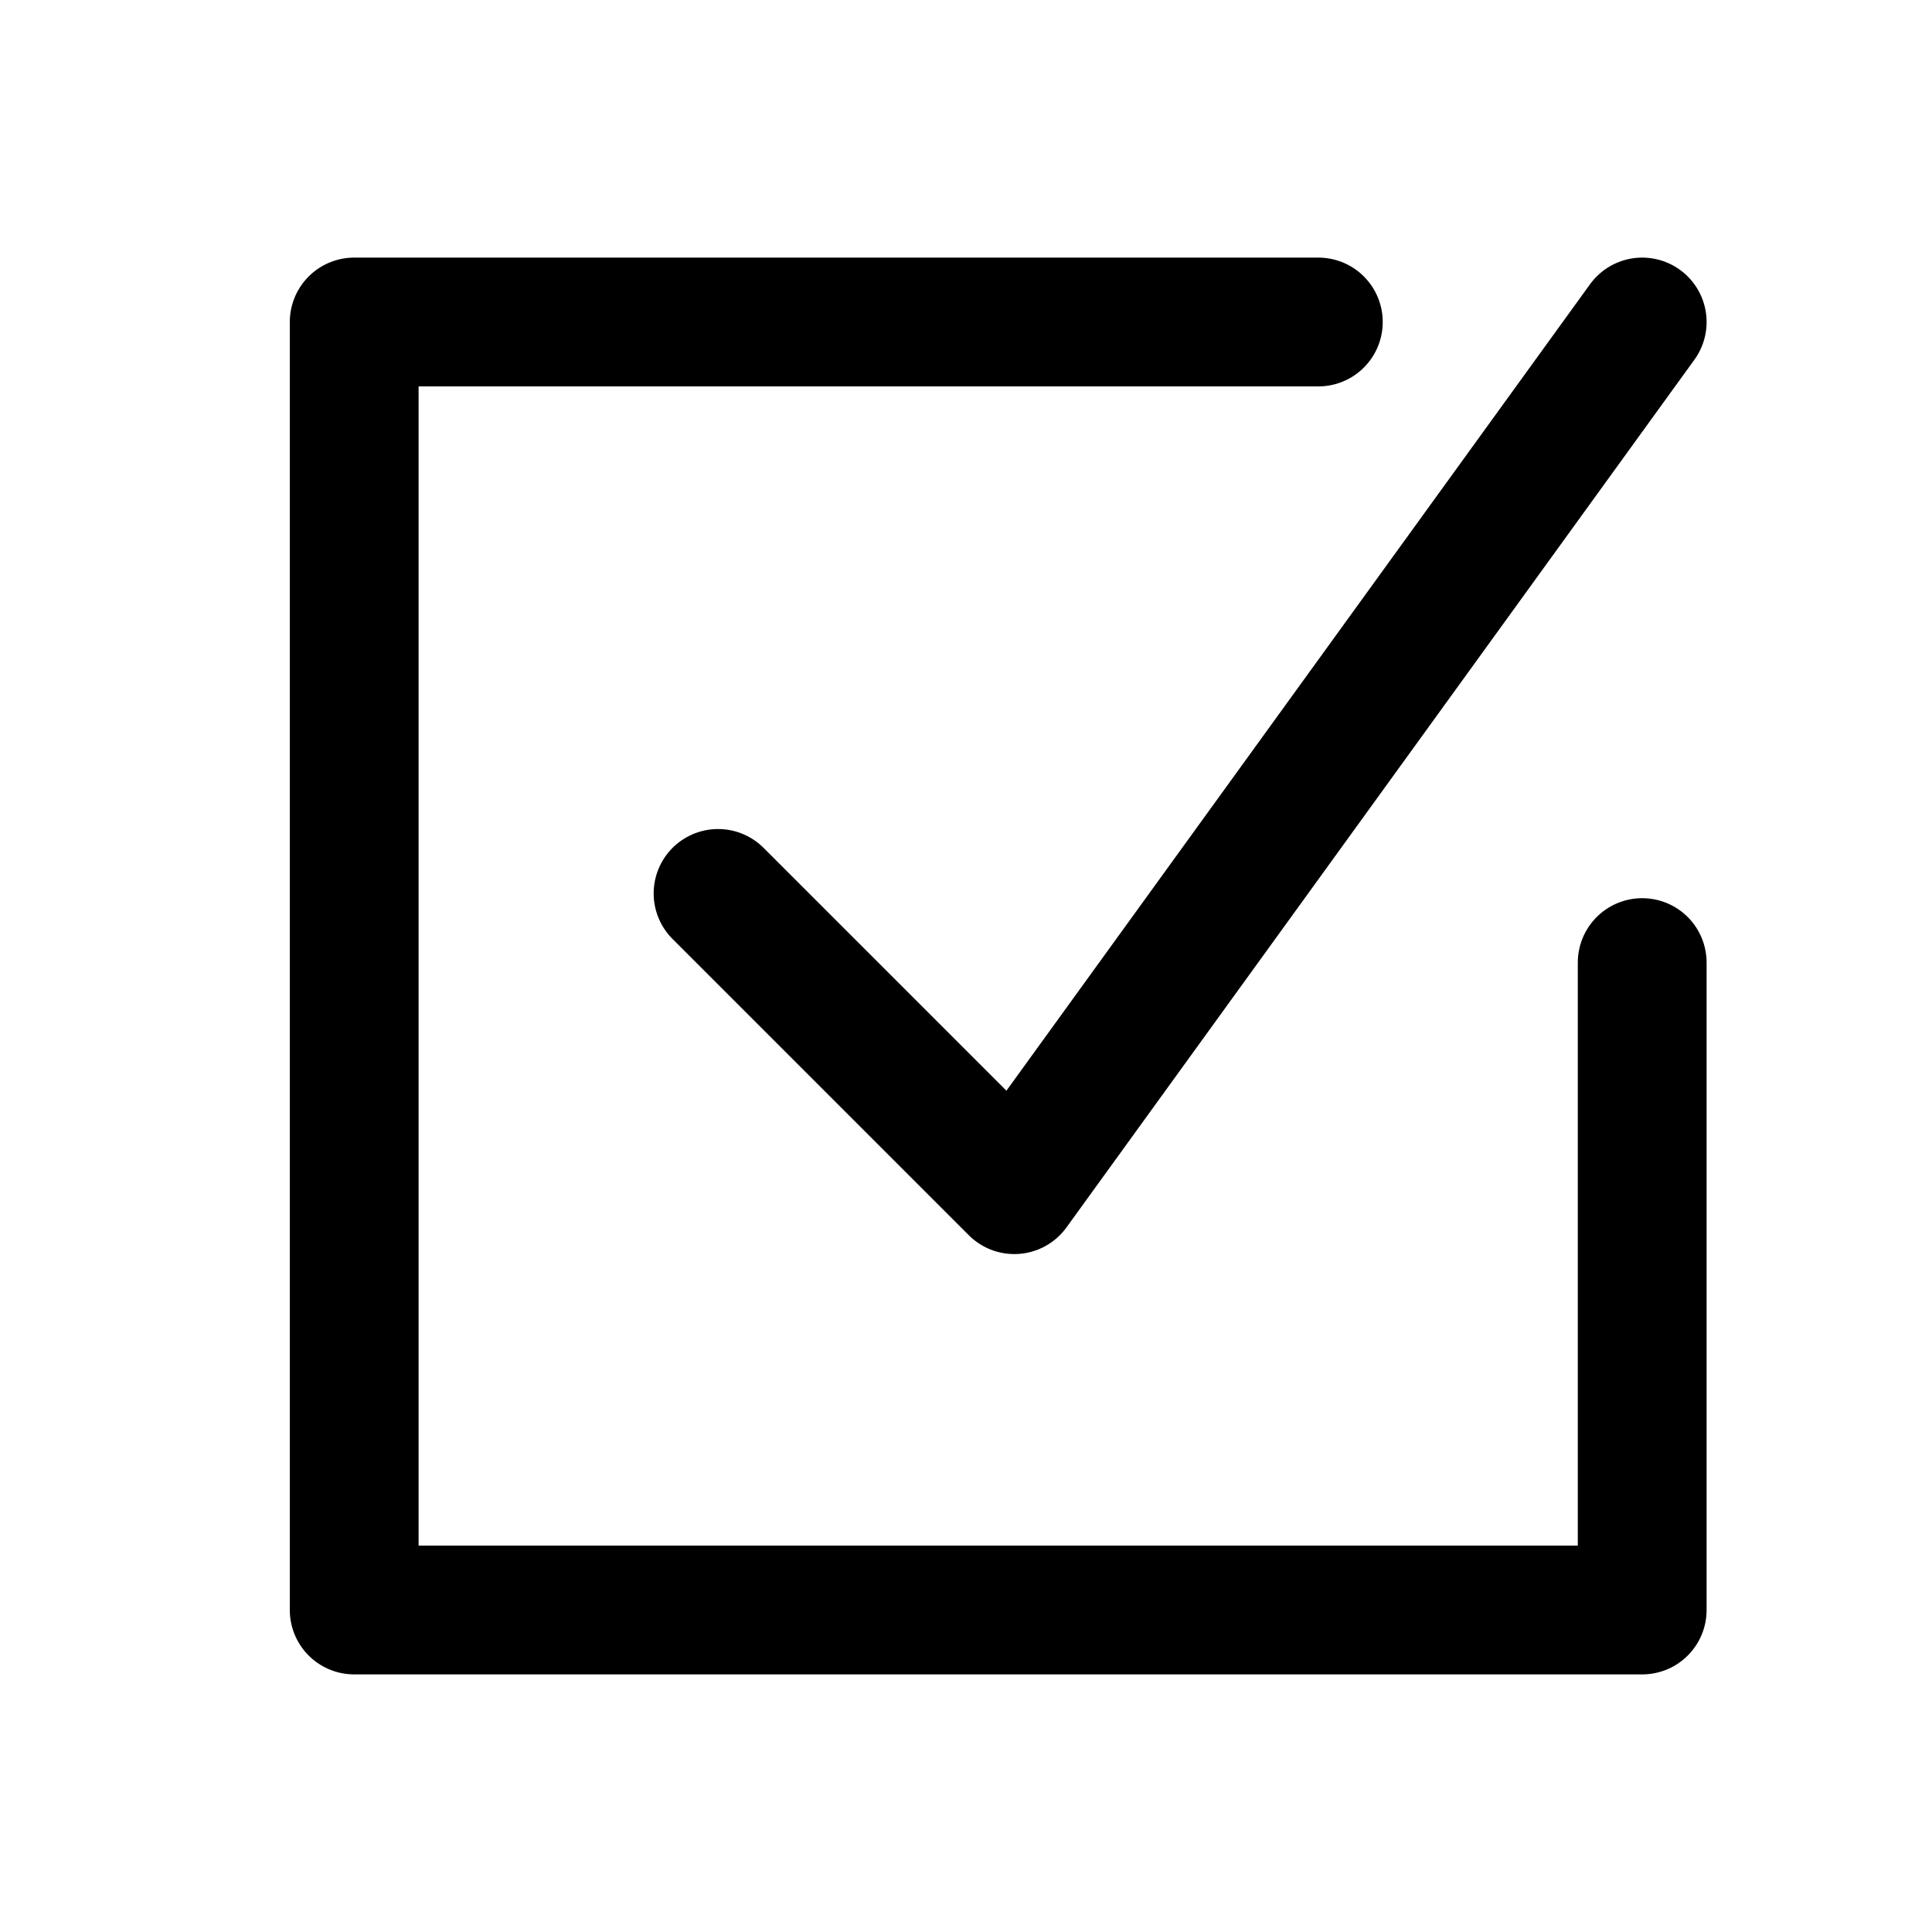 <svg xmlns="http://www.w3.org/2000/svg" width="30" height="30" viewBox="0 0 30 30"><g transform="translate(-81 -78)"><rect width="30" height="30" transform="translate(81 78)" fill="none"/><g transform="translate(0 -0.5)"><path d="M105.629,92.617V102.67h-20v-20H100.6" transform="translate(0.871 0.83)" fill="none" stroke="#000" stroke-linecap="round" stroke-linejoin="round" stroke-width="2"/><path d="M106.5,83.5,96.75,96.973l-4.6-4.6" fill="none" stroke="#000" stroke-linecap="round" stroke-linejoin="round" stroke-width="2"/></g></g></svg>